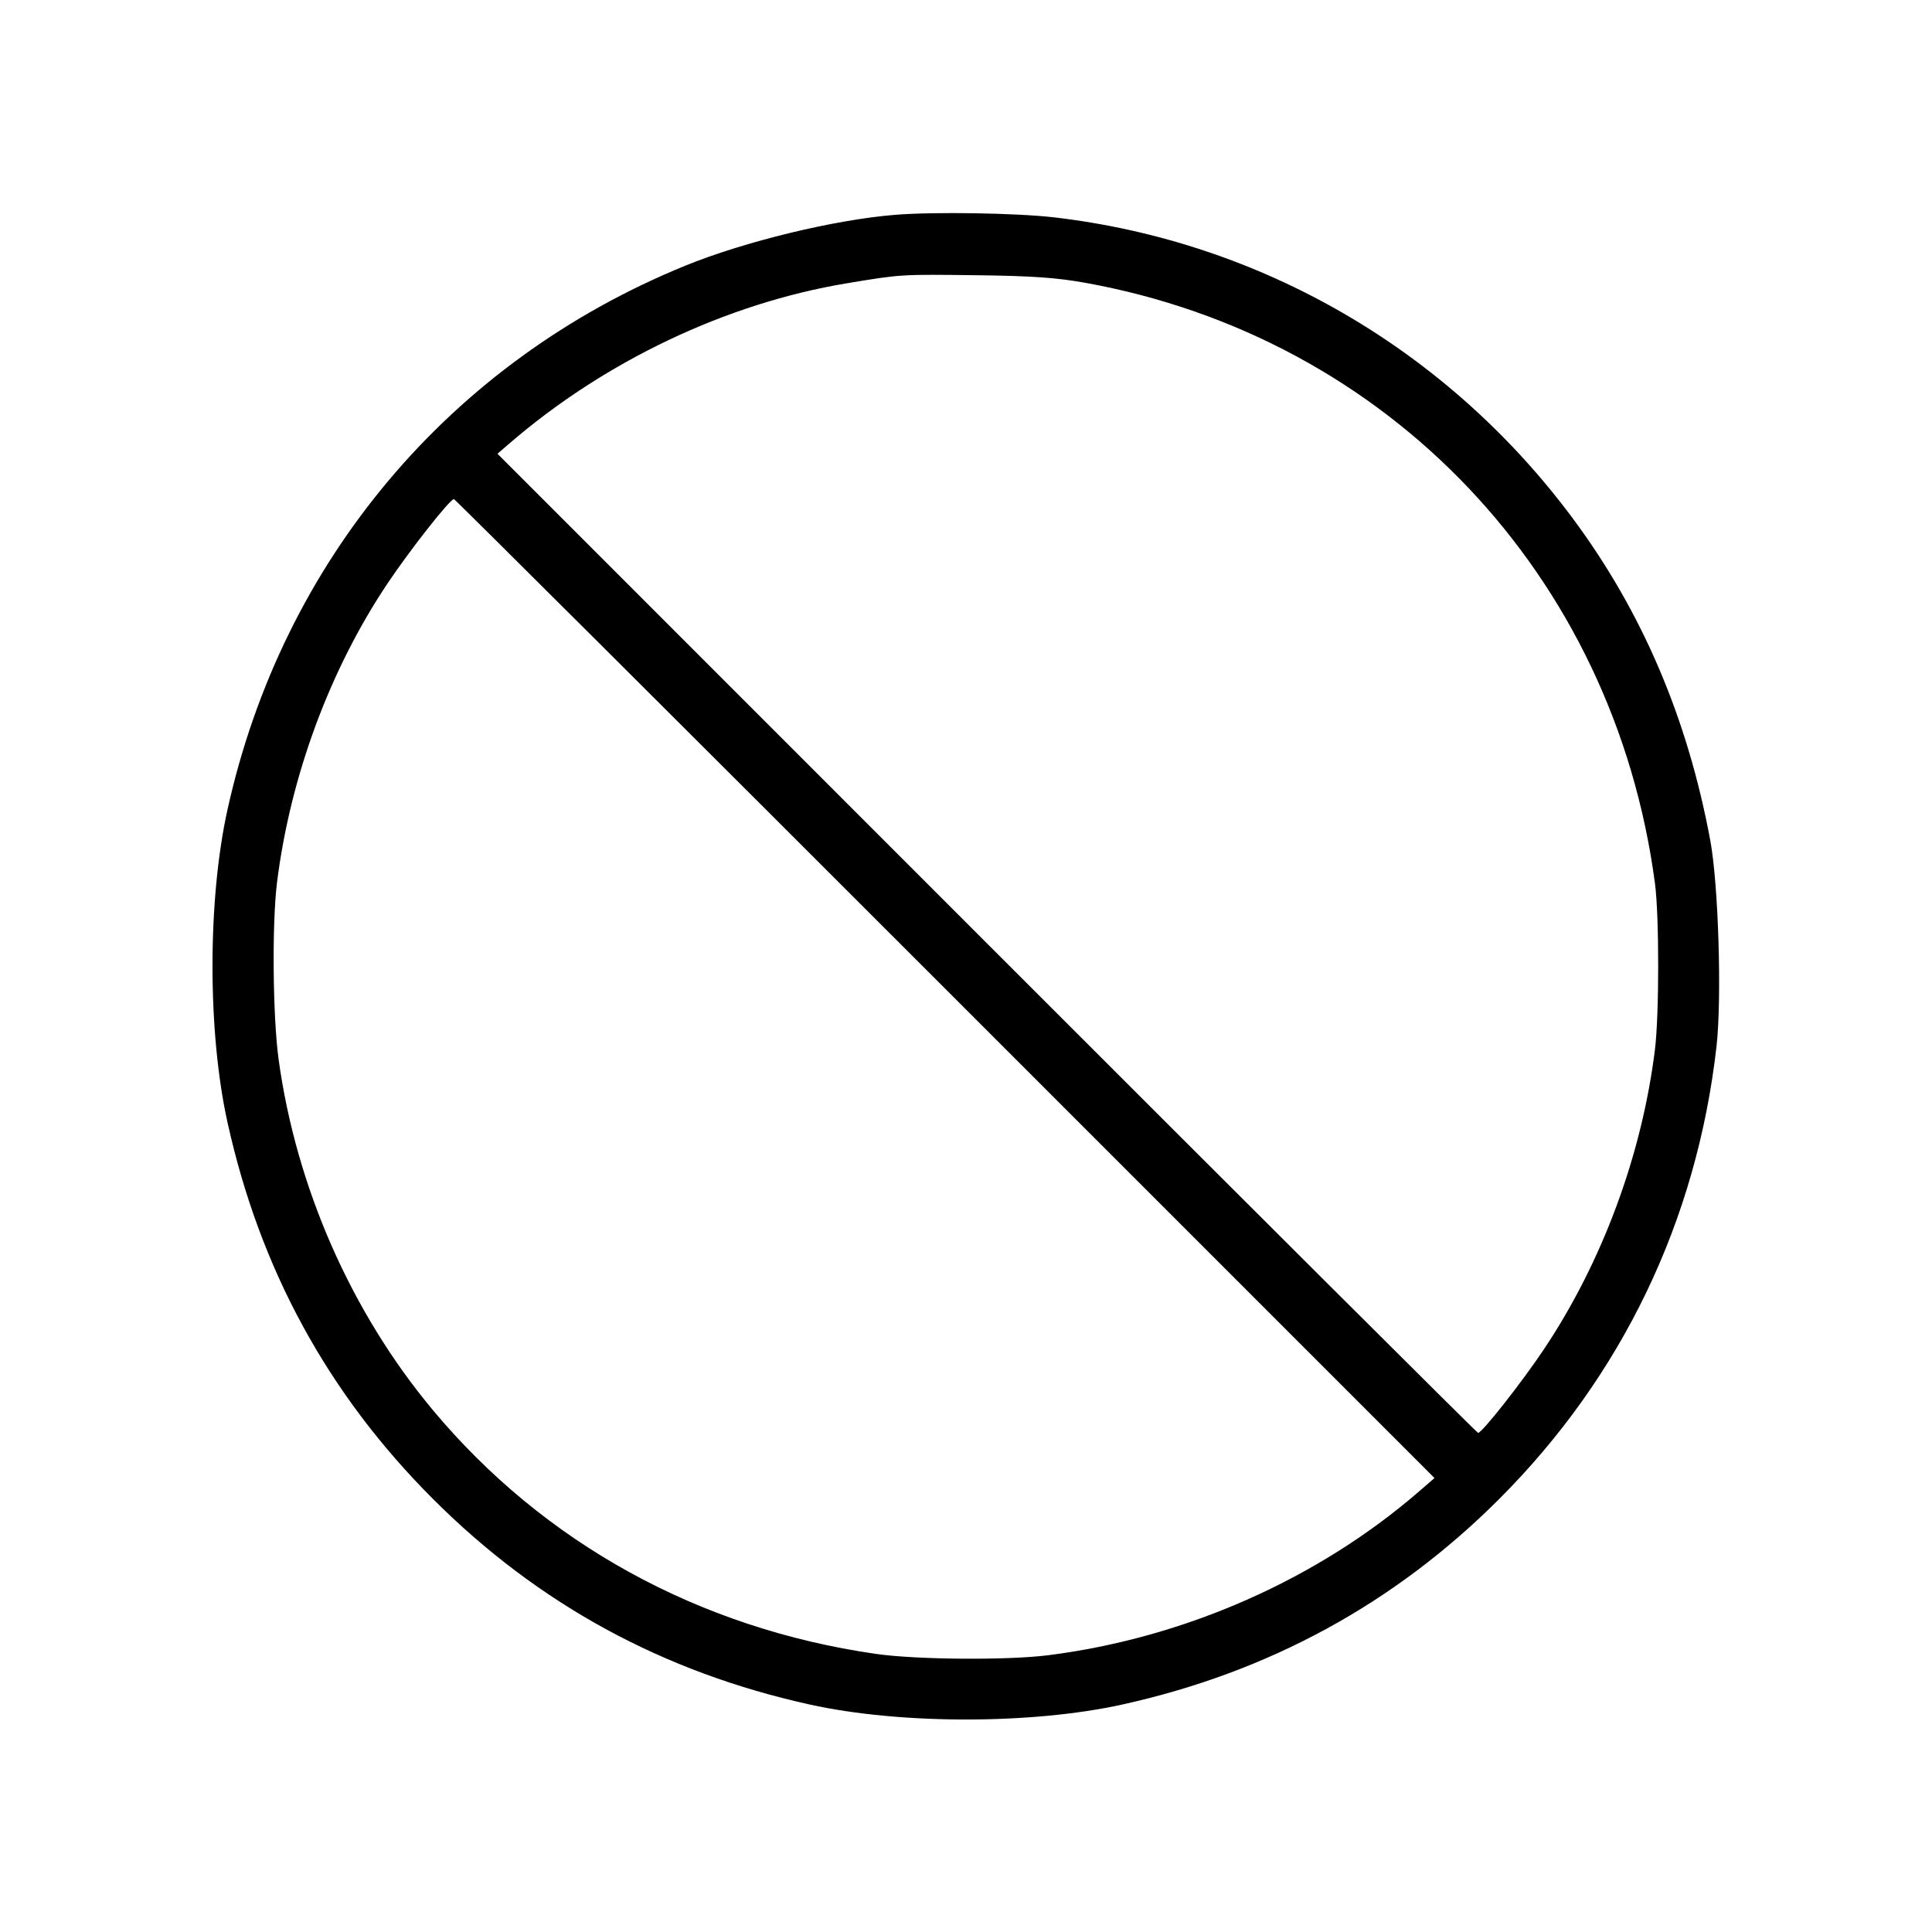 <svg fill="currentColor" viewBox="0 0 256 256" xmlns="http://www.w3.org/2000/svg"><path d="M118.613 28.464 C 110.565 29.114,98.652 32.003,90.782 35.214 C 59.612 47.931,37.421 74.312,30.138 107.307 C 27.496 119.279,27.496 136.721,30.138 148.693 C 34.441 168.185,43.446 184.693,57.377 198.623 C 71.307 212.554,87.815 221.559,107.307 225.862 C 119.279 228.504,136.721 228.504,148.693 225.862 C 168.098 221.579,184.802 212.474,198.638 198.638 C 214.932 182.343,224.819 161.762,227.445 138.671 C 228.165 132.336,227.709 117.227,226.621 111.360 C 223.614 95.153,217.576 81.024,208.365 68.641 C 191.765 46.323,167.094 32.009,139.708 28.805 C 134.728 28.223,123.794 28.046,118.613 28.464 M143.787 37.470 C 183.985 44.707,213.868 76.201,219.290 117.044 C 219.864 121.365,219.861 134.463,219.285 139.105 C 217.555 153.048,212.306 167.219,204.601 178.752 C 201.647 183.173,196.379 189.867,195.852 189.867 C 195.728 189.867,166.442 160.675,130.773 124.996 L 65.920 60.126 67.413 58.835 C 80.103 47.859,96.232 40.191,112.213 37.537 C 119.431 36.338,119.322 36.344,129.493 36.471 C 136.720 36.560,140.009 36.790,143.787 37.470 M125.227 130.991 L 190.080 195.849 187.989 197.658 C 174.558 209.277,156.957 217.044,138.880 219.328 C 133.448 220.014,121.403 219.920,116.053 219.149 C 92.581 215.767,72.051 204.462,57.331 186.813 C 46.529 173.862,39.249 157.307,36.920 140.393 C 36.139 134.724,36.027 122.334,36.709 116.907 C 38.469 102.880,43.703 88.729,51.355 77.302 C 54.351 72.829,59.622 66.133,60.148 66.133 C 60.272 66.133,89.558 95.319,125.227 130.991 " stroke="none" fill-rule="evenodd"></path></svg>
